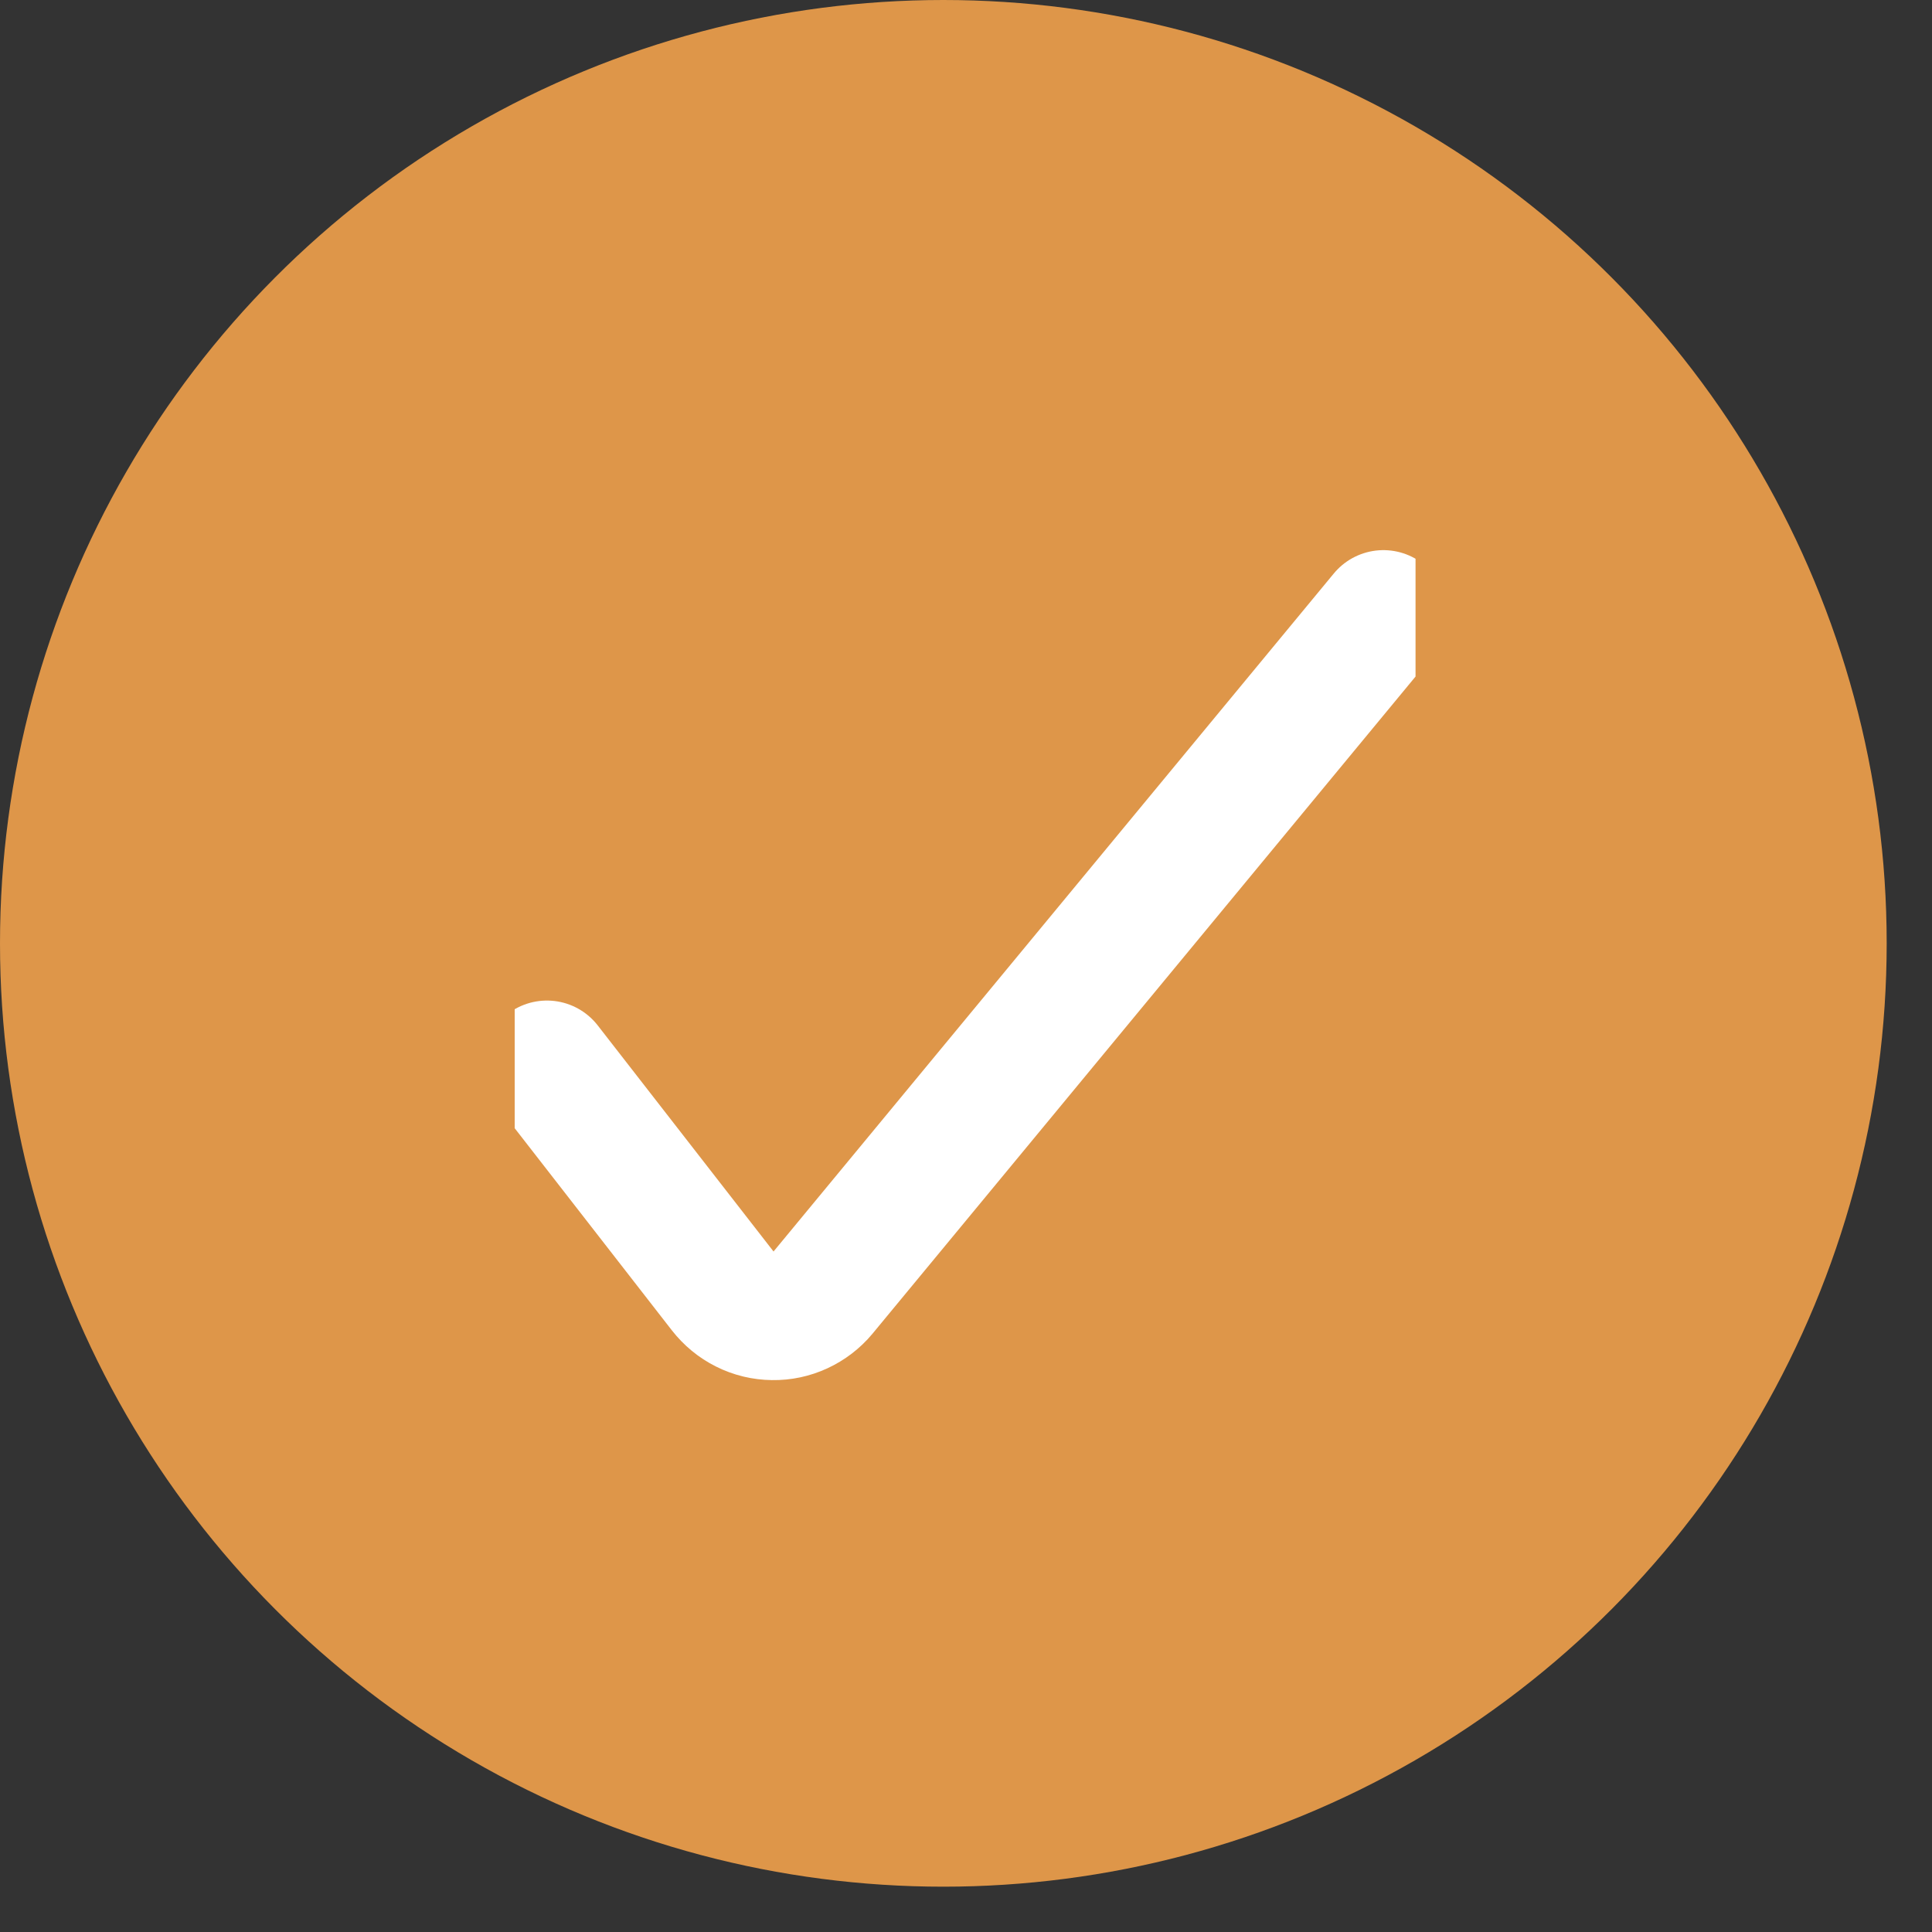<svg width="22" height="22" viewBox="0 0 22 22" fill="none" xmlns="http://www.w3.org/2000/svg">
<rect x="0" y="0" width="22" height="22" fill="#333333" stroke="none"/>
<circle cx="10.742" cy="10.742" r="10.742" fill="#DE9649"/>
<g clip-path="url(#clip0_115_7512)">
<path d="M6.228 12.126L8.228 14.698C8.296 14.785 8.382 14.857 8.481 14.906C8.58 14.956 8.689 14.982 8.8 14.983C8.909 14.985 9.016 14.962 9.115 14.916C9.214 14.87 9.302 14.803 9.371 14.72L15.753 6.997" stroke="white" stroke-width="1.465" stroke-linecap="round" stroke-linejoin="round"/>
</g>
<defs>
<clipPath id="clip0_115_7512">
<rect width="10.258" height="10.258" fill="white" transform="translate(5.861 5.861)"/>
</clipPath>
</defs>
</svg>
